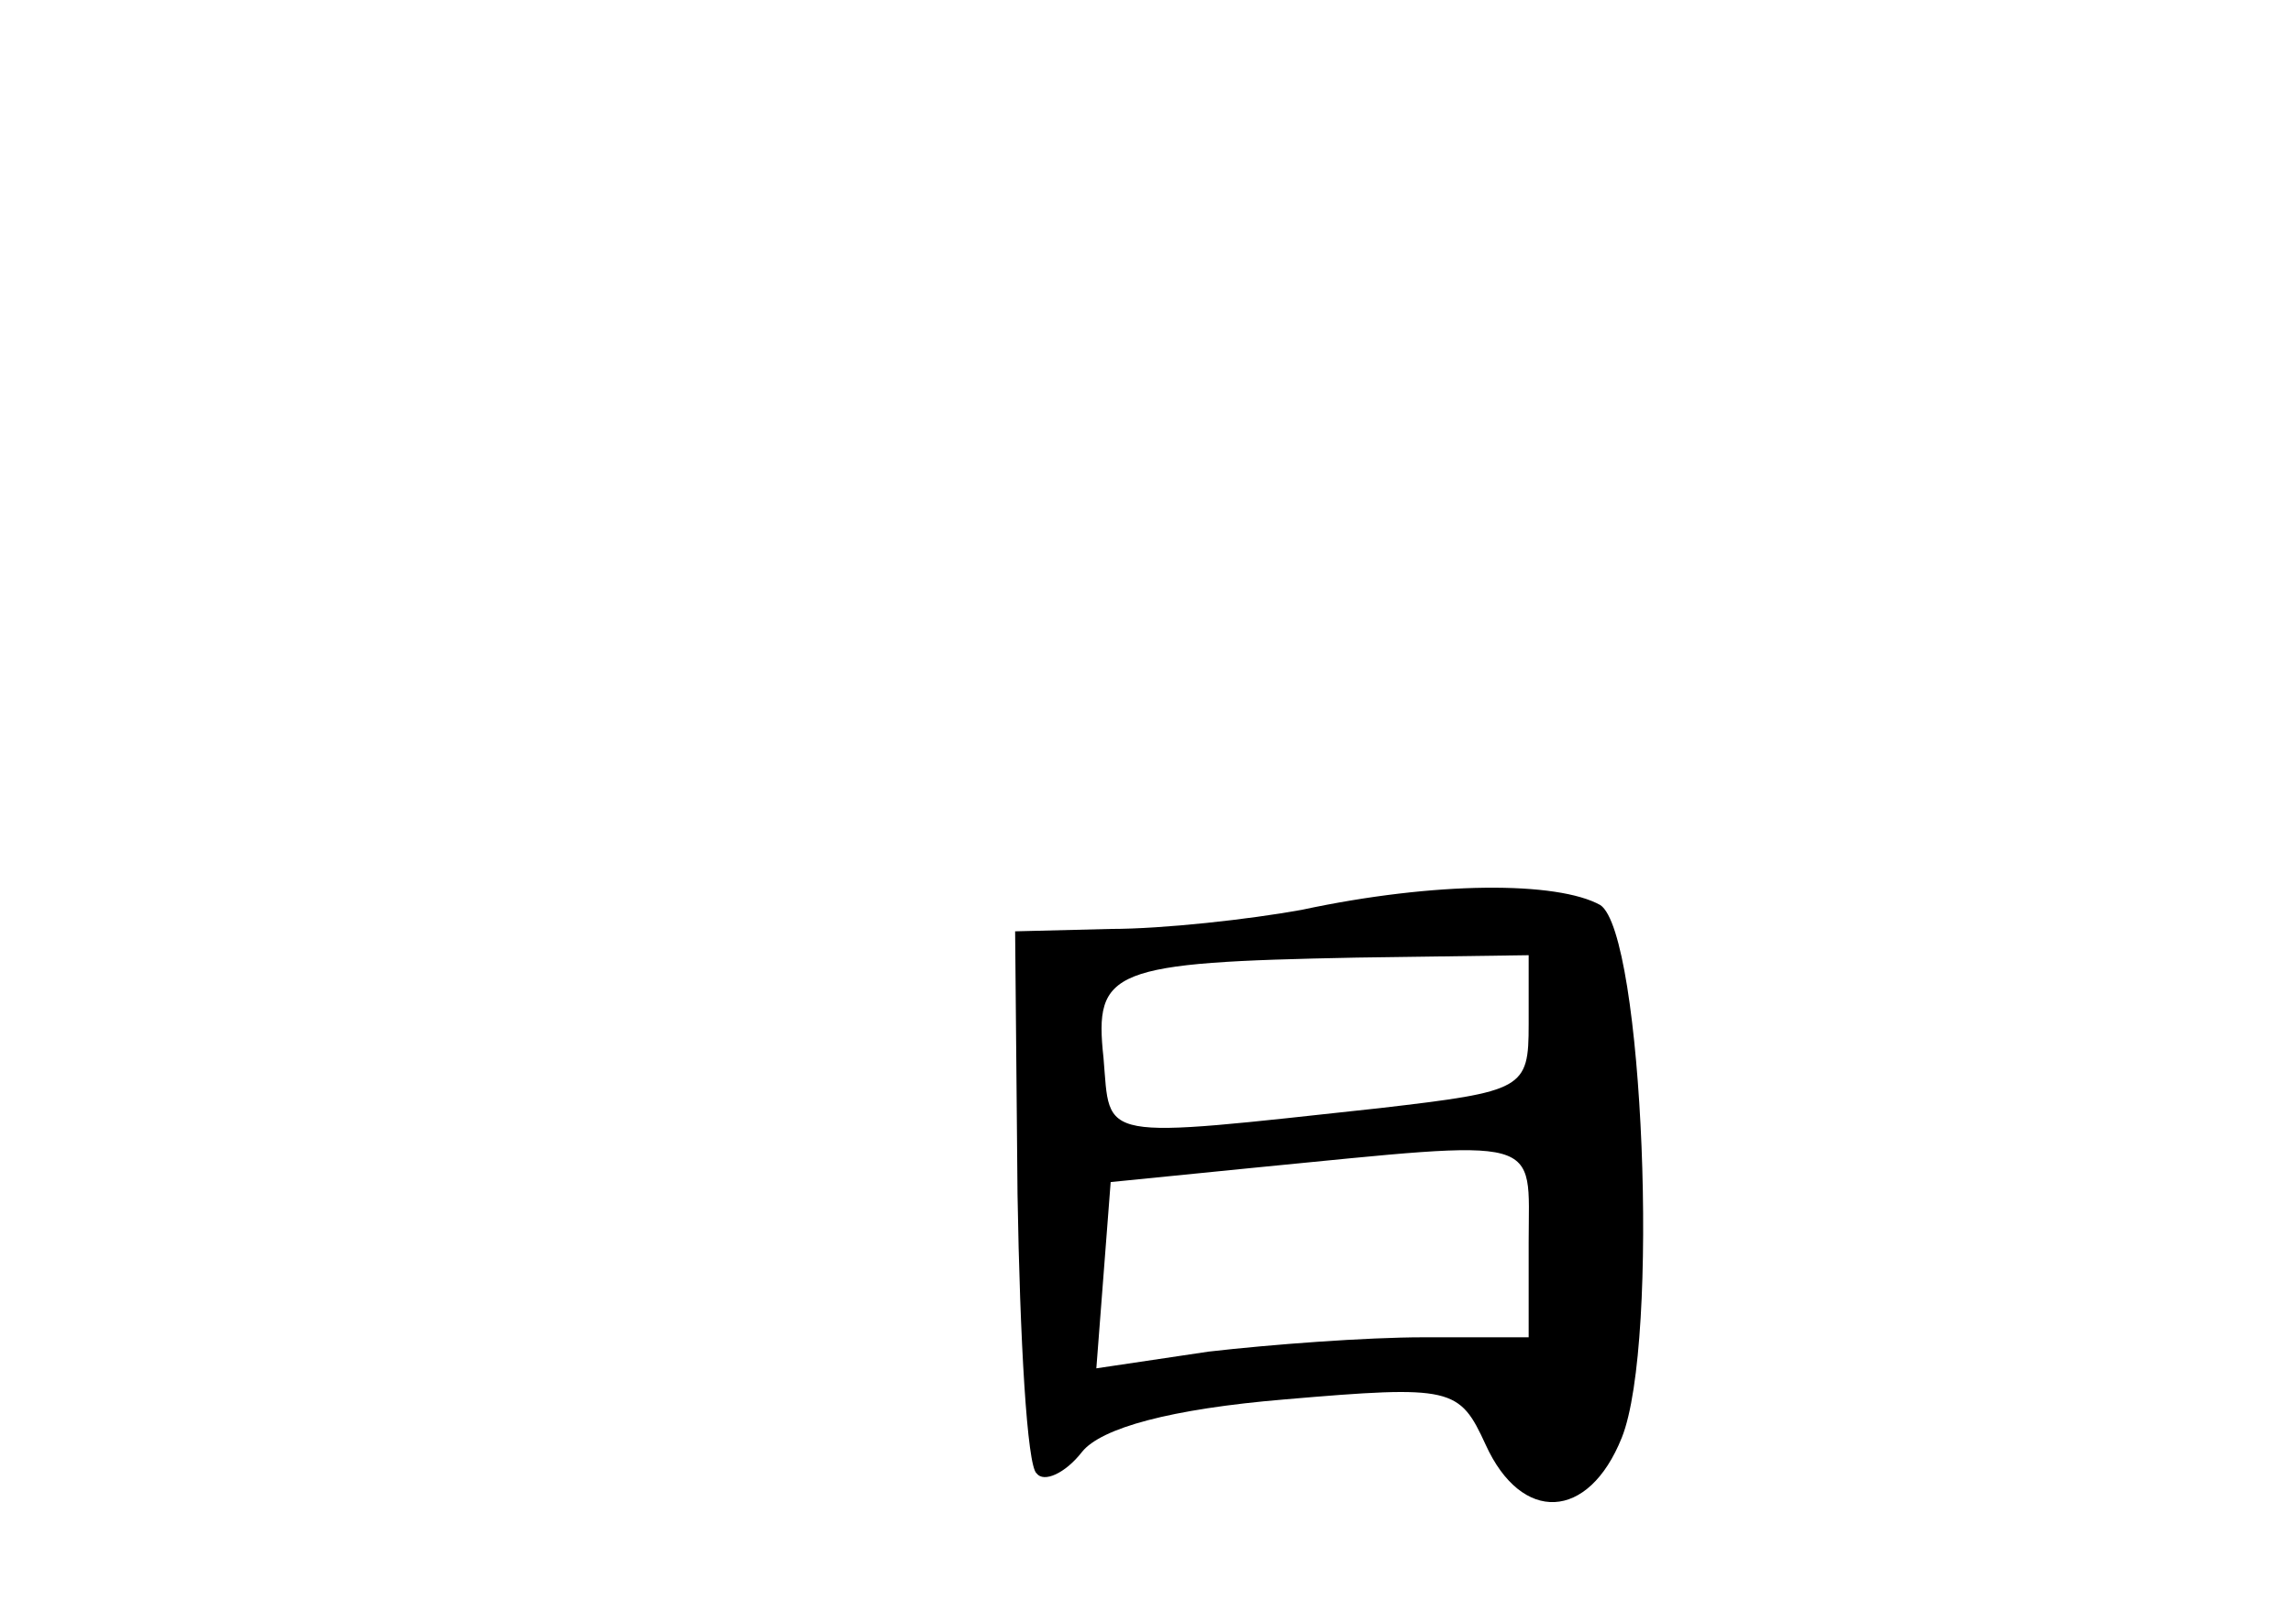 <?xml version="1.0" standalone="no"?>
<!DOCTYPE svg PUBLIC "-//W3C//DTD SVG 20010904//EN"
 "http://www.w3.org/TR/2001/REC-SVG-20010904/DTD/svg10.dtd">
<svg version="1.0" xmlns="http://www.w3.org/2000/svg"
 width="96pt" height="68pt" viewBox="0 0 96 68"
 preserveAspectRatio="xMidYMid meet">
<g transform="translate(0,68) scale(0.1,-0.1)"
fill="#000000" stroke="none">
<path d="M545 299 c-22 -4 -58 -8 -80 -8 l-40 -1 1 -110 c1 -61 4 -114 8 -117
3 -4 12 0 19 9 8 10 37 18 85 22 70 6 73 5 84 -19 15 -33 43 -32 57 3 16 40 9
211 -9 223 -18 10 -69 10 -125 -2z m95 -48 c0 -27 -2 -28 -62 -35 -120 -13
-113 -14 -116 21 -4 37 3 40 106 42 l72 1 0 -29z m0 -91 l0 -40 -44 0 c-24 0
-64 -3 -90 -6 l-47 -7 3 39 3 39 60 6 c123 12 115 14 115 -31z"/>
</g>
</svg>
